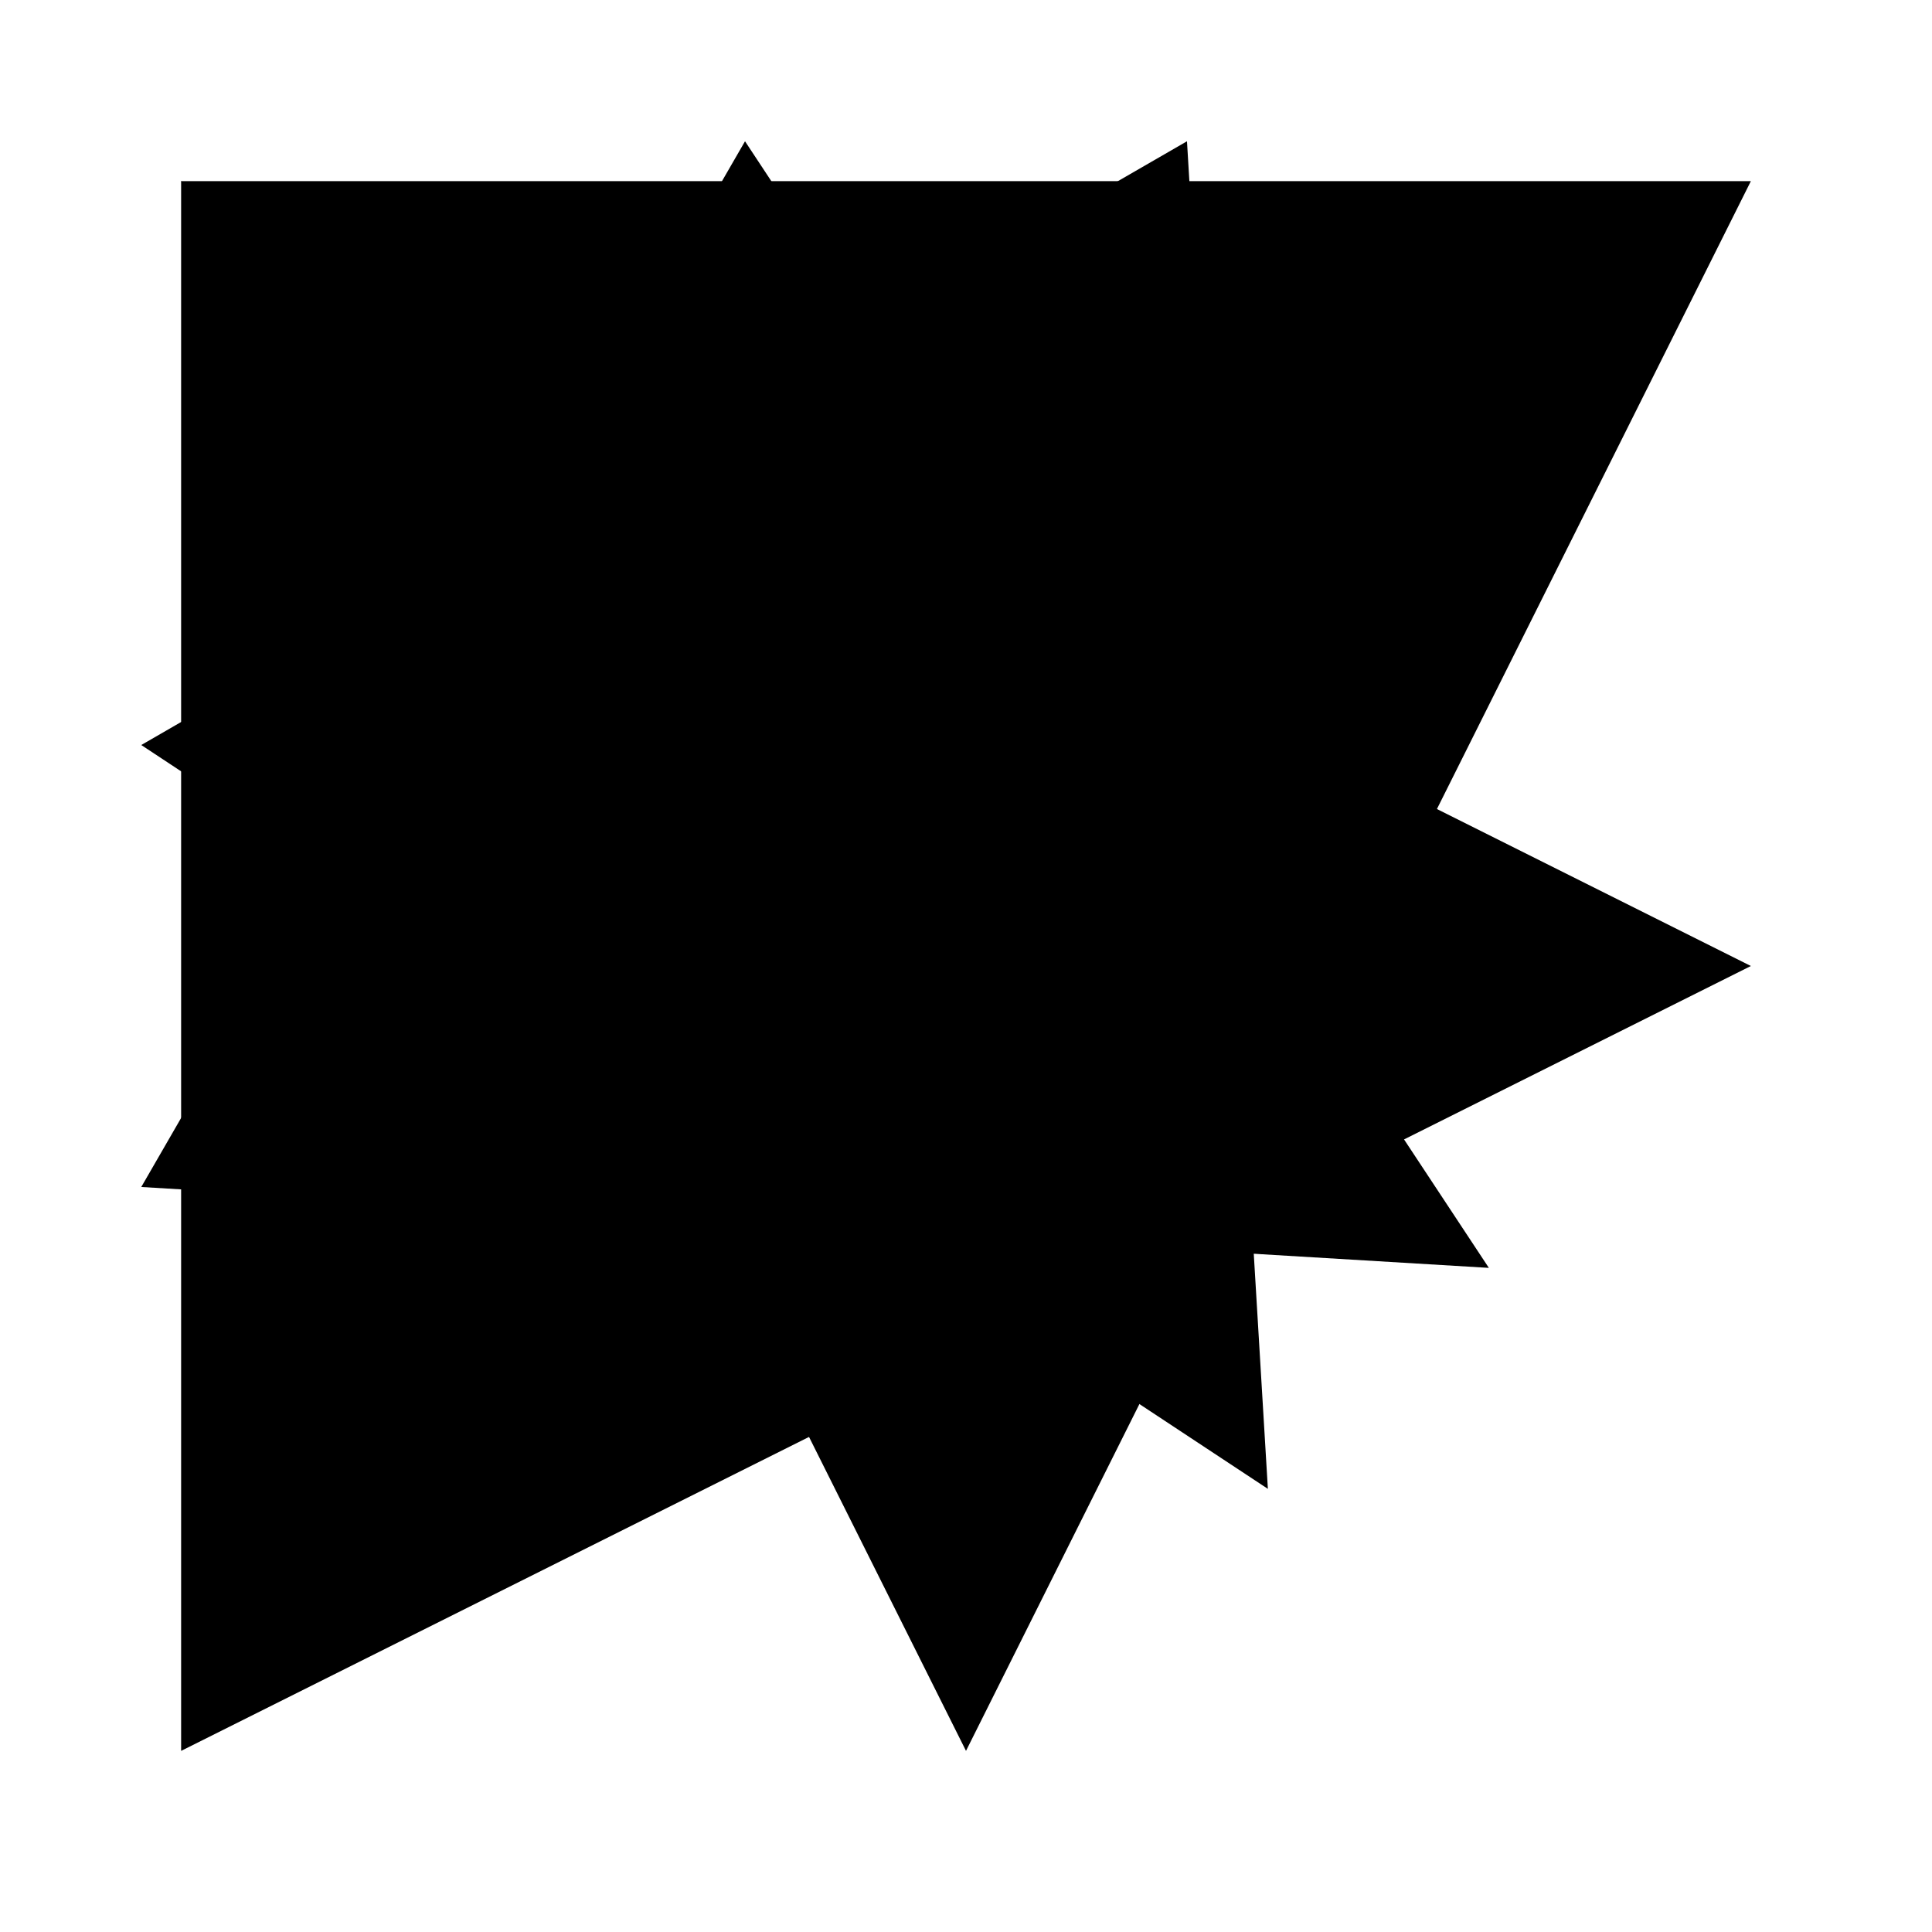 <?xml version="1.0" encoding="utf-8"?>
<!-- Generator: Adobe Illustrator 16.0.0, SVG Export Plug-In . SVG Version: 6.00 Build 0)  -->
<!DOCTYPE svg PUBLIC "-//W3C//DTD SVG 1.1//EN" "http://www.w3.org/Graphics/SVG/1.1/DTD/svg11.dtd">
<svg version="1.1" class="" id="ec_icon_right_down_triangle" xmlns="http://www.w3.org/2000/svg" xmlns:xlink="http://www.w3.org/1999/xlink" x="0px"
     y="0px" width="1px" height="1px" viewBox="0 0 256 256" enable-background="new 0 0 256 256" xml:space="preserve">
    <g id="active_hover">
        <polygon points="128,24 232,24 180,128 128,232 76,128 24,24 128,24"/>
    </g>
    <g id="active">
        <g id="a1">
            <polygon points="48,128 48,48 128,88 208,128 128,168 48,208 48,128"/>
        </g>
        <g id="a2">
            <polygon points="58.718,88 98.718,18.719 148,93.359 197.282,168 108,162.641 18.718,157.282 58.718,88"/>
        </g>
        <g id="a3">
            <polygon points="88,58.719 157.281,18.719 162.641,108 168,197.282 93.359,148 18.718,98.719 88,58.719"/>
        </g>
        <g id="a4">
            <polygon points="128,48 208,48 168,128 128,208 88,128 48,48 128,48"/>
        </g>
    </g>
    <g id="normal_hover">
        <polygon points="24,128 24,24 128,76 232,128 128,180 24,232 24,128"/>
    </g>
    <g id="normal">
        <polygon points="48,128 48,48 128,88 208,128 128,168 48,208 48,128"/>
    </g>
</svg>
